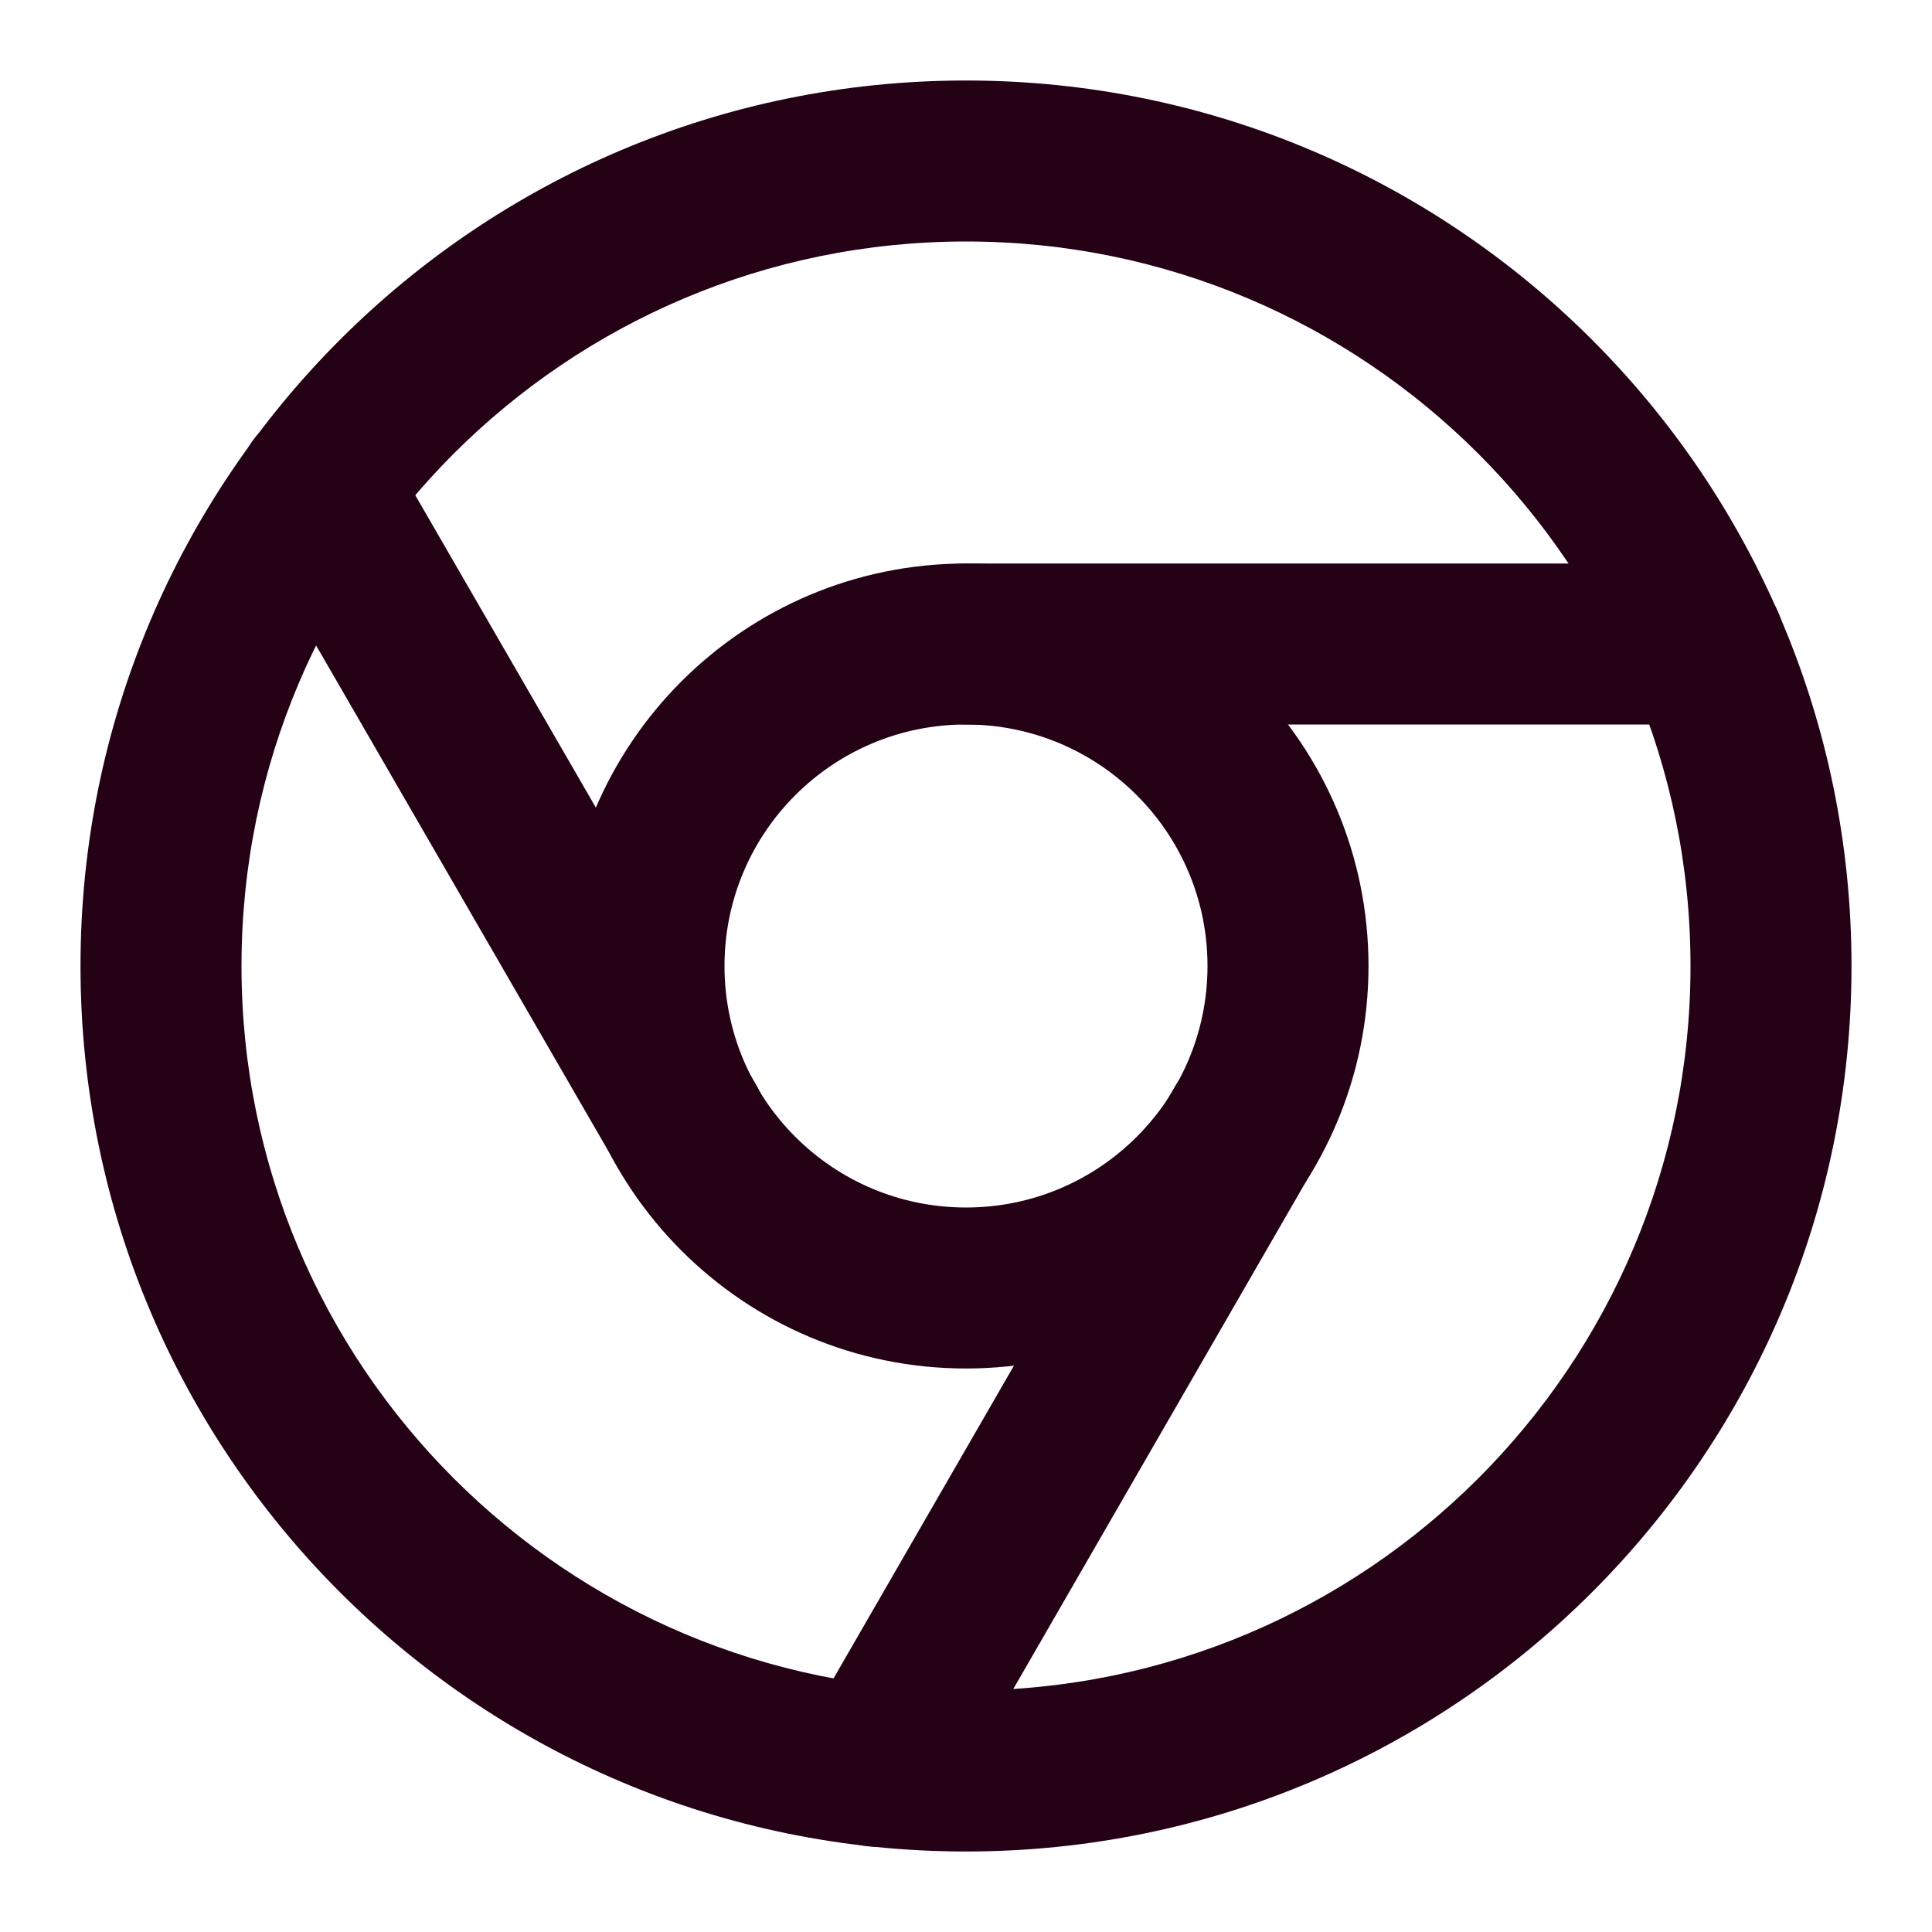<svg width="24" height="24" viewBox="0 0 24 24" fill="none" xmlns="http://www.w3.org/2000/svg">
<path fill-rule="evenodd" clip-rule="evenodd" d="M12 3C7.029 3 3 7.029 3 12C3 16.971 7.029 21 12 21C16.971 21 21 16.971 21 12C21 7.029 16.971 3 12 3ZM1 12C1 5.925 5.925 1 12 1C18.075 1 23 5.925 23 12C23 18.075 18.075 23 12 23C5.925 23 1 18.075 1 12Z" fill="#250116"/>
<path fill-rule="evenodd" clip-rule="evenodd" d="M11 8C11 7.448 11.448 7 12 7H21.17C21.722 7 22.17 7.448 22.17 8C22.17 8.552 21.722 9 21.17 9H12C11.448 9 11 8.552 11 8Z" fill="#250116"/>
<path fill-rule="evenodd" clip-rule="evenodd" d="M12 9C10.343 9 9 10.343 9 12C9 13.657 10.343 15 12 15C13.657 15 15 13.657 15 12C15 10.343 13.657 9 12 9ZM7 12C7 9.239 9.239 7 12 7C14.761 7 17 9.239 17 12C17 14.761 14.761 17 12 17C9.239 17 7 14.761 7 12Z" fill="#250116"/>
<path fill-rule="evenodd" clip-rule="evenodd" d="M15.96 13.134C16.438 13.41 16.602 14.021 16.326 14.5L11.746 22.44C11.47 22.918 10.859 23.082 10.38 22.806C9.902 22.53 9.738 21.919 10.014 21.44L14.594 13.5C14.87 13.022 15.481 12.858 15.96 13.134Z" fill="#250116"/>
<path fill-rule="evenodd" clip-rule="evenodd" d="M3.45 5.194C3.928 4.918 4.539 5.081 4.816 5.559L9.406 13.499C9.682 13.978 9.519 14.589 9.04 14.866C8.562 15.142 7.951 14.979 7.674 14.501L3.084 6.56C2.808 6.082 2.971 5.471 3.45 5.194Z" fill="#250116"/>
</svg>
